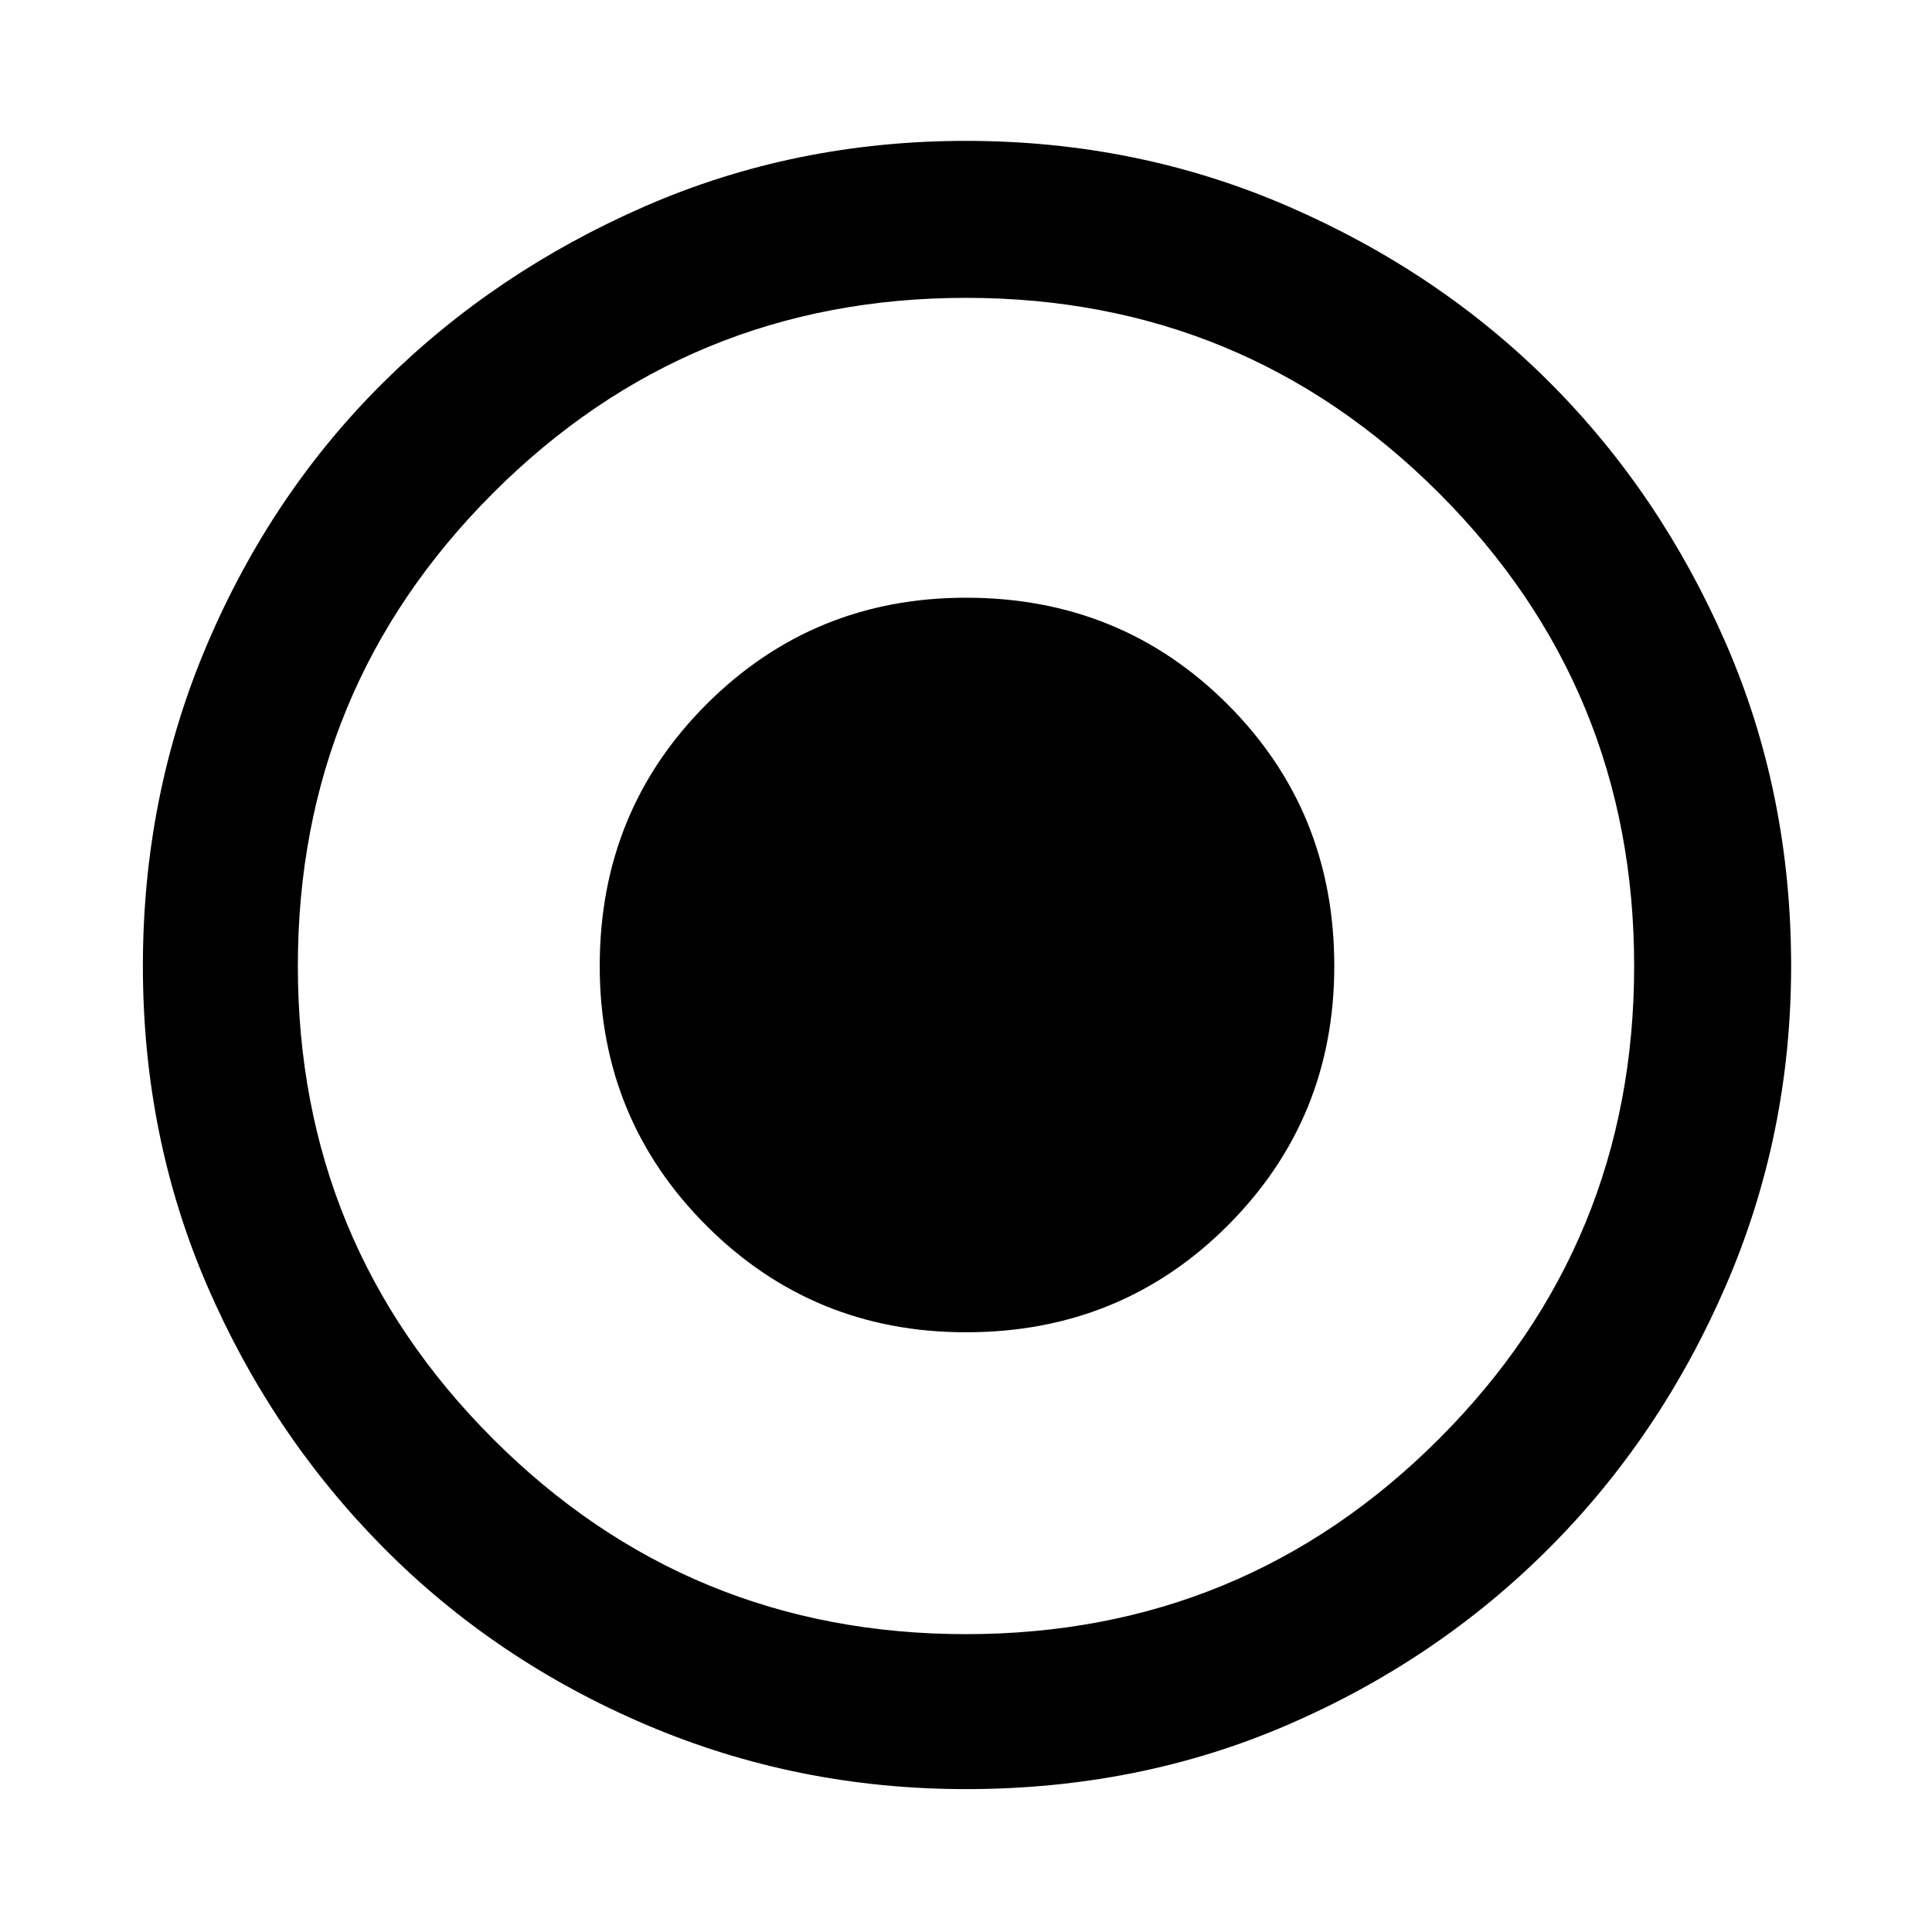 <svg xmlns="http://www.w3.org/2000/svg" height="48" width="48"><path d="M24 33.1q3.85 0 6.5-2.65T33.15 24q0-3.85-2.65-6.5T24 14.85q-3.8 0-6.45 2.65-2.65 2.65-2.65 6.5 0 3.8 2.65 6.45Q20.2 33.1 24 33.1Zm0 11.35q-4.2 0-7.95-1.6t-6.525-4.4q-2.775-2.8-4.375-6.5T3.55 24q0-4.25 1.6-8t4.375-6.5q2.775-2.75 6.5-4.375T24 3.5q4.25 0 8 1.625T38.5 9.5q2.75 2.75 4.375 6.475Q44.5 19.7 44.5 24q0 4.2-1.625 7.95t-4.4 6.525Q35.7 41.25 32 42.85q-3.7 1.6-8 1.6Zm0-3.85q6.9 0 11.75-4.85T40.6 24q0-6.9-4.85-11.75T24 7.4q-6.9 0-11.75 4.85T7.4 24q0 6.9 4.85 11.75T24 40.6ZM24 24Z"/></svg>